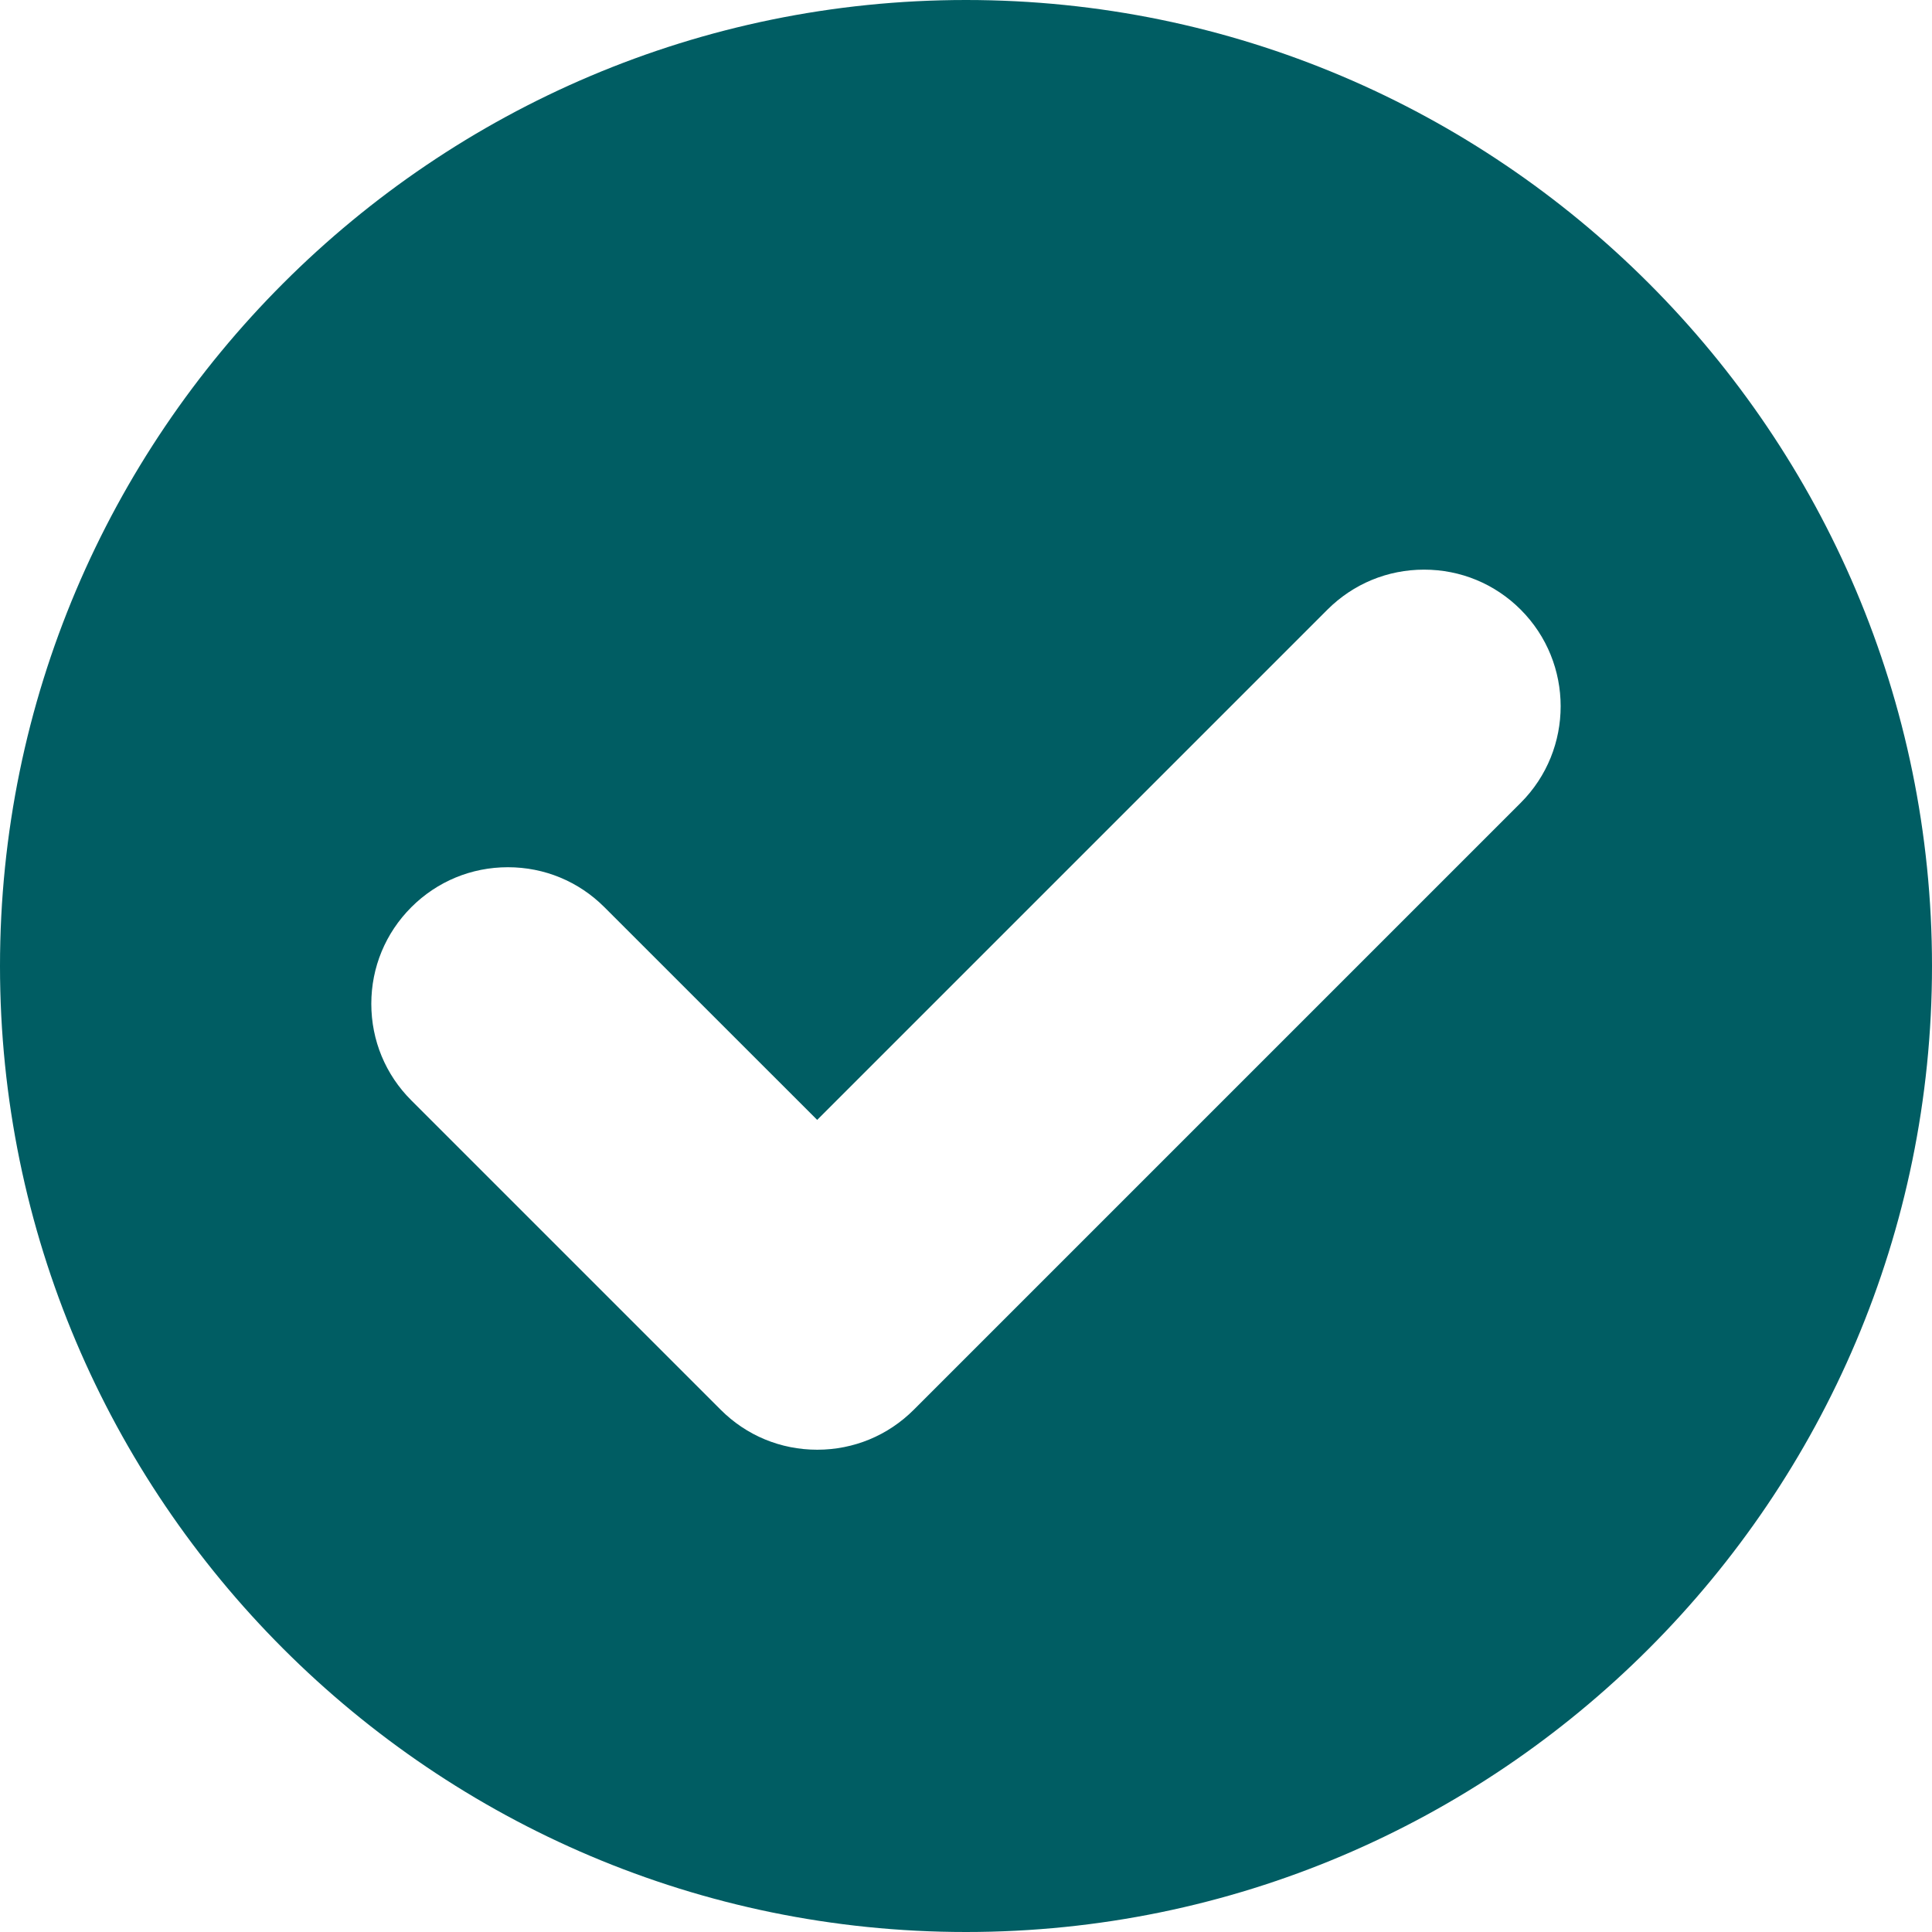 <svg width="32" height="32" viewBox="0 0 32 32" fill="none" xmlns="http://www.w3.org/2000/svg">
    <path d="M16 0C7.178 0 0 7.177 0 16C0 24.823 7.178 32 16 32C24.822 32 32 24.823 32 16C32 7.177 24.823 0 16 0ZM25.188 13.297L15.136 23.349C14.708 23.777 14.14 24.012 13.536 24.012C12.931 24.012 12.363 23.777 11.936 23.349L6.813 18.226C6.385 17.799 6.15 17.231 6.15 16.626C6.15 16.022 6.385 15.454 6.813 15.026C7.24 14.599 7.808 14.364 8.412 14.364C9.017 14.364 9.585 14.599 10.012 15.027L13.535 18.549L21.987 10.097C22.415 9.67 22.983 9.435 23.587 9.435C24.192 9.435 24.76 9.67 25.187 10.097C26.07 10.98 26.07 12.415 25.188 13.297Z" fill="#005D63"/>
</svg>
    